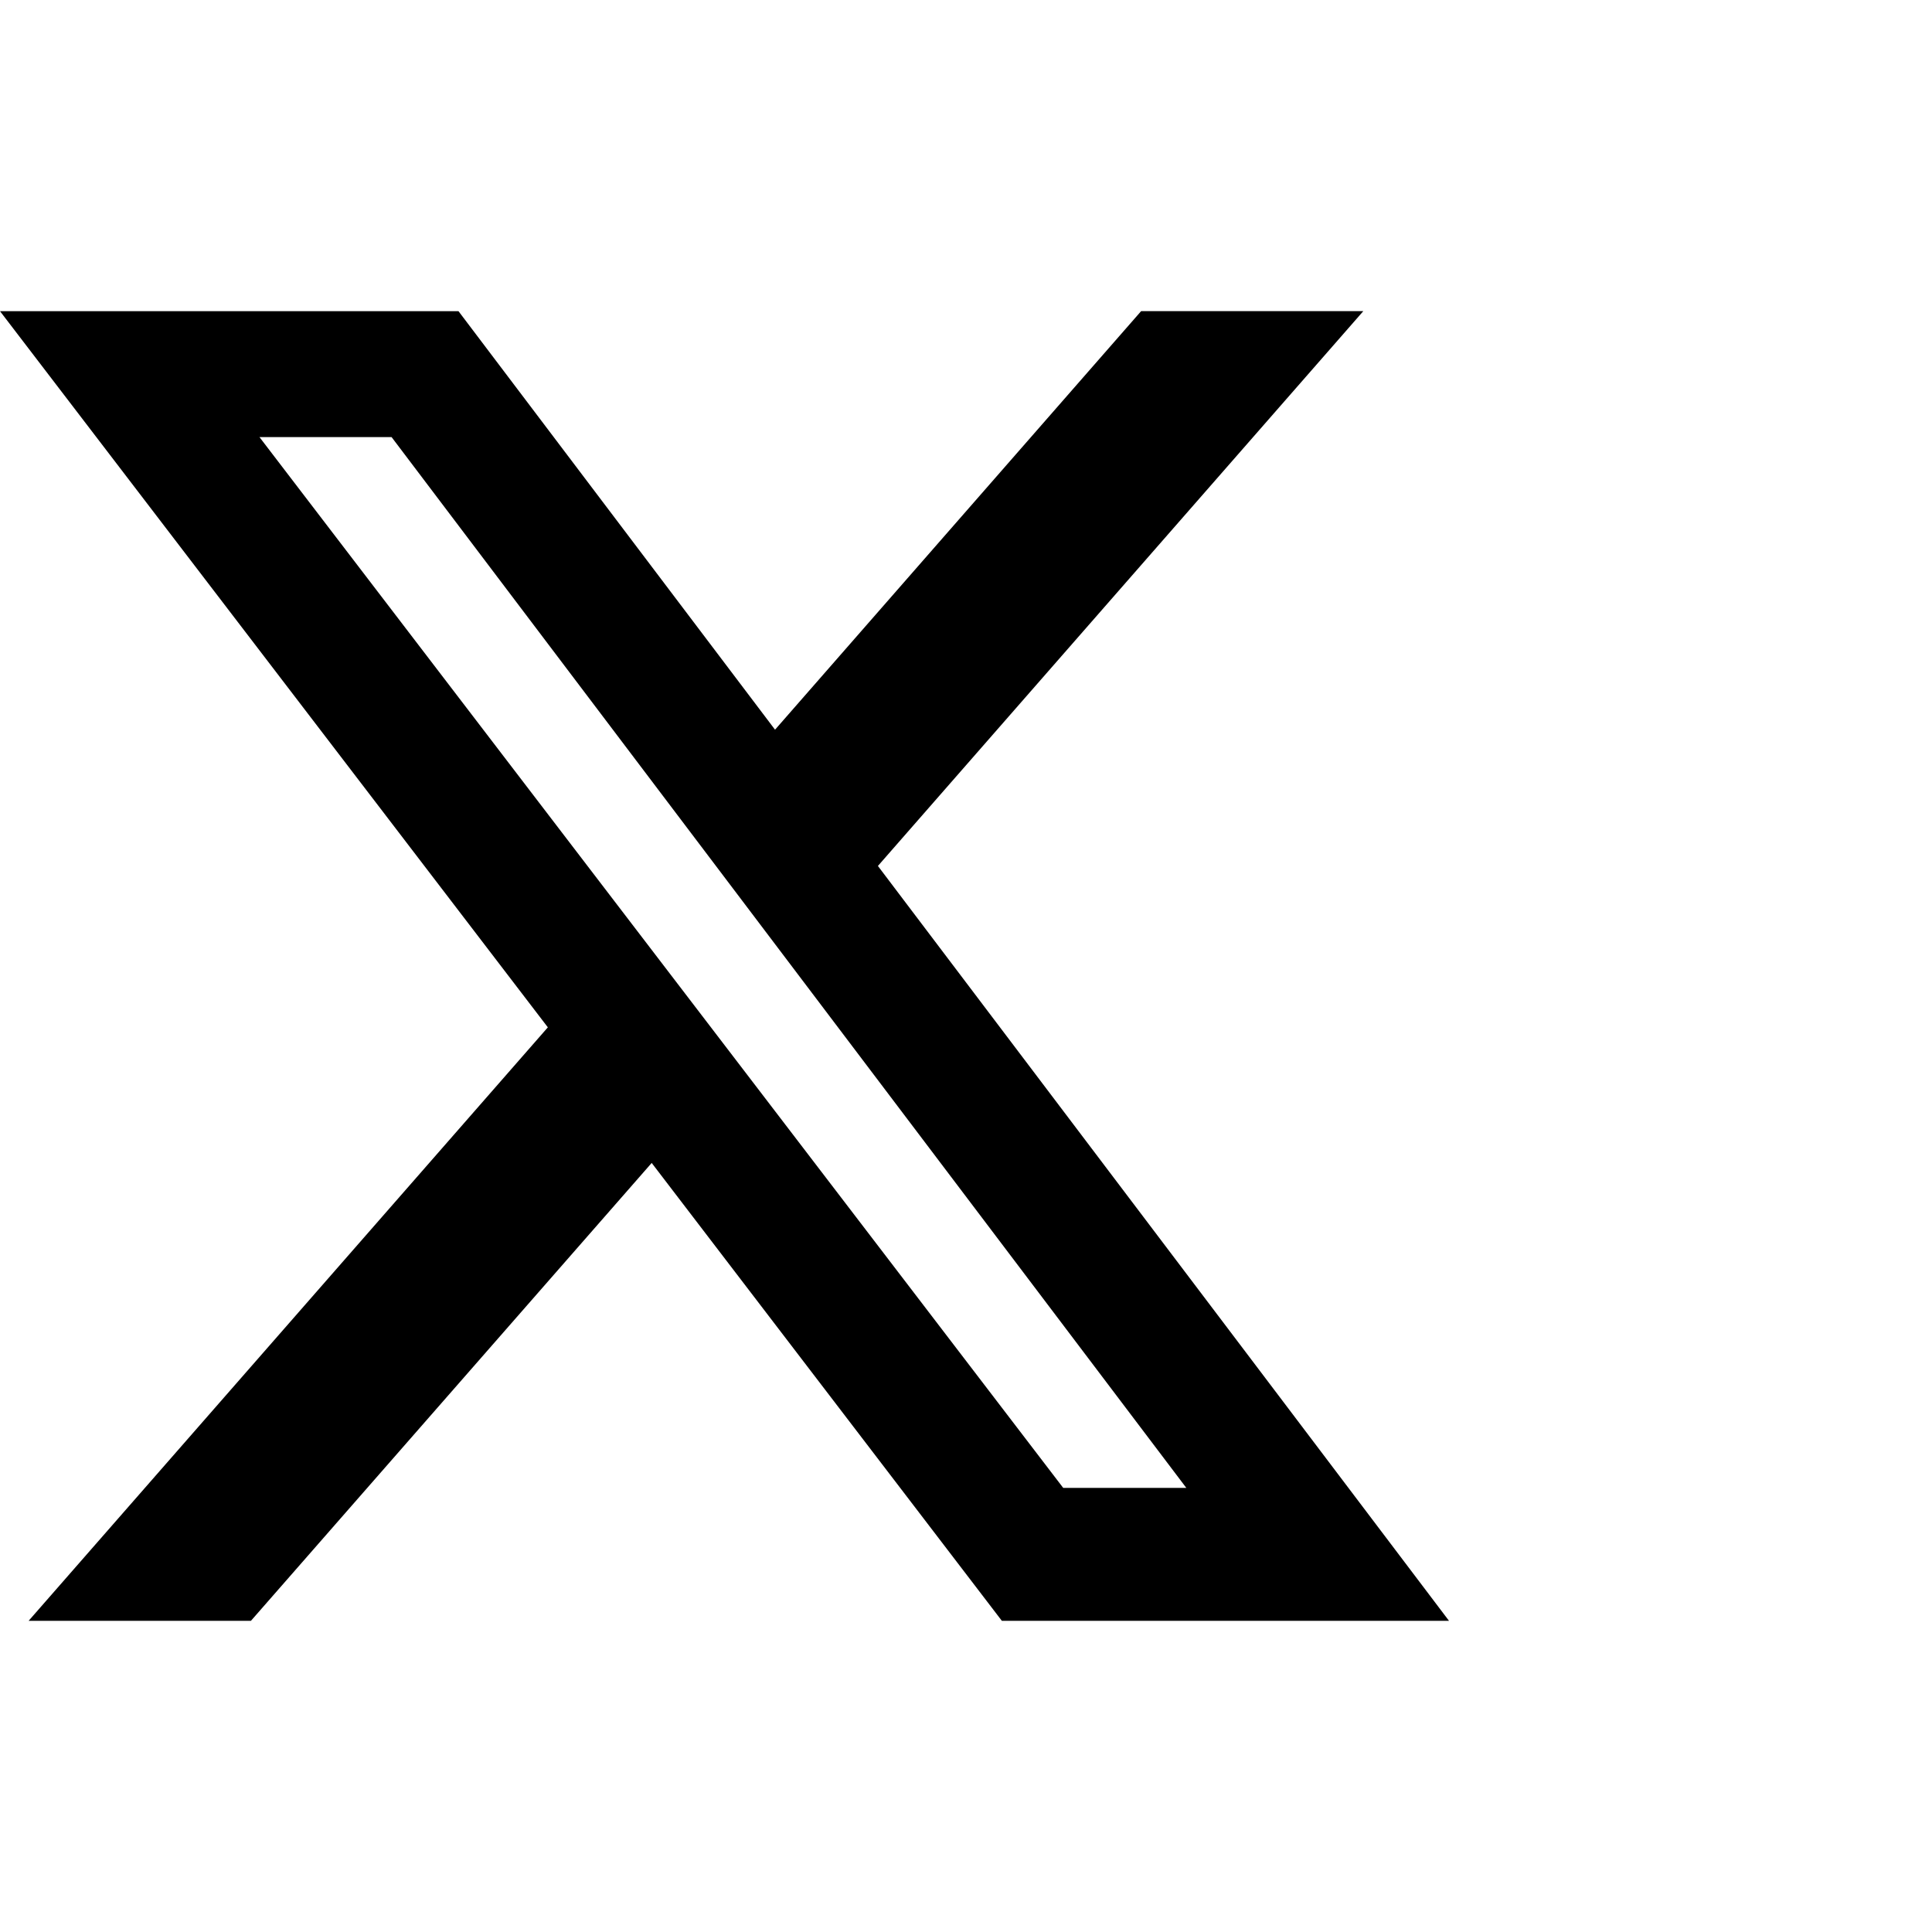 <svg
			height="30px"
			width="30px"
			fill="currentColor"
			viewBox="0 -4 32 32"
			xmlns="http://www.w3.org/2000/svg"
		>
			<title>Twitter</title>
      <path d="M18.901 1.153h3.68l-8.04 9.19L24 22.846h-7.406l-5.8 -7.584 -6.638 7.584H0.474l8.6 -9.83L0 1.154h7.594l5.243 6.932ZM17.61 20.644h2.039L6.486 3.24H4.298Z"></path>
		</svg>
